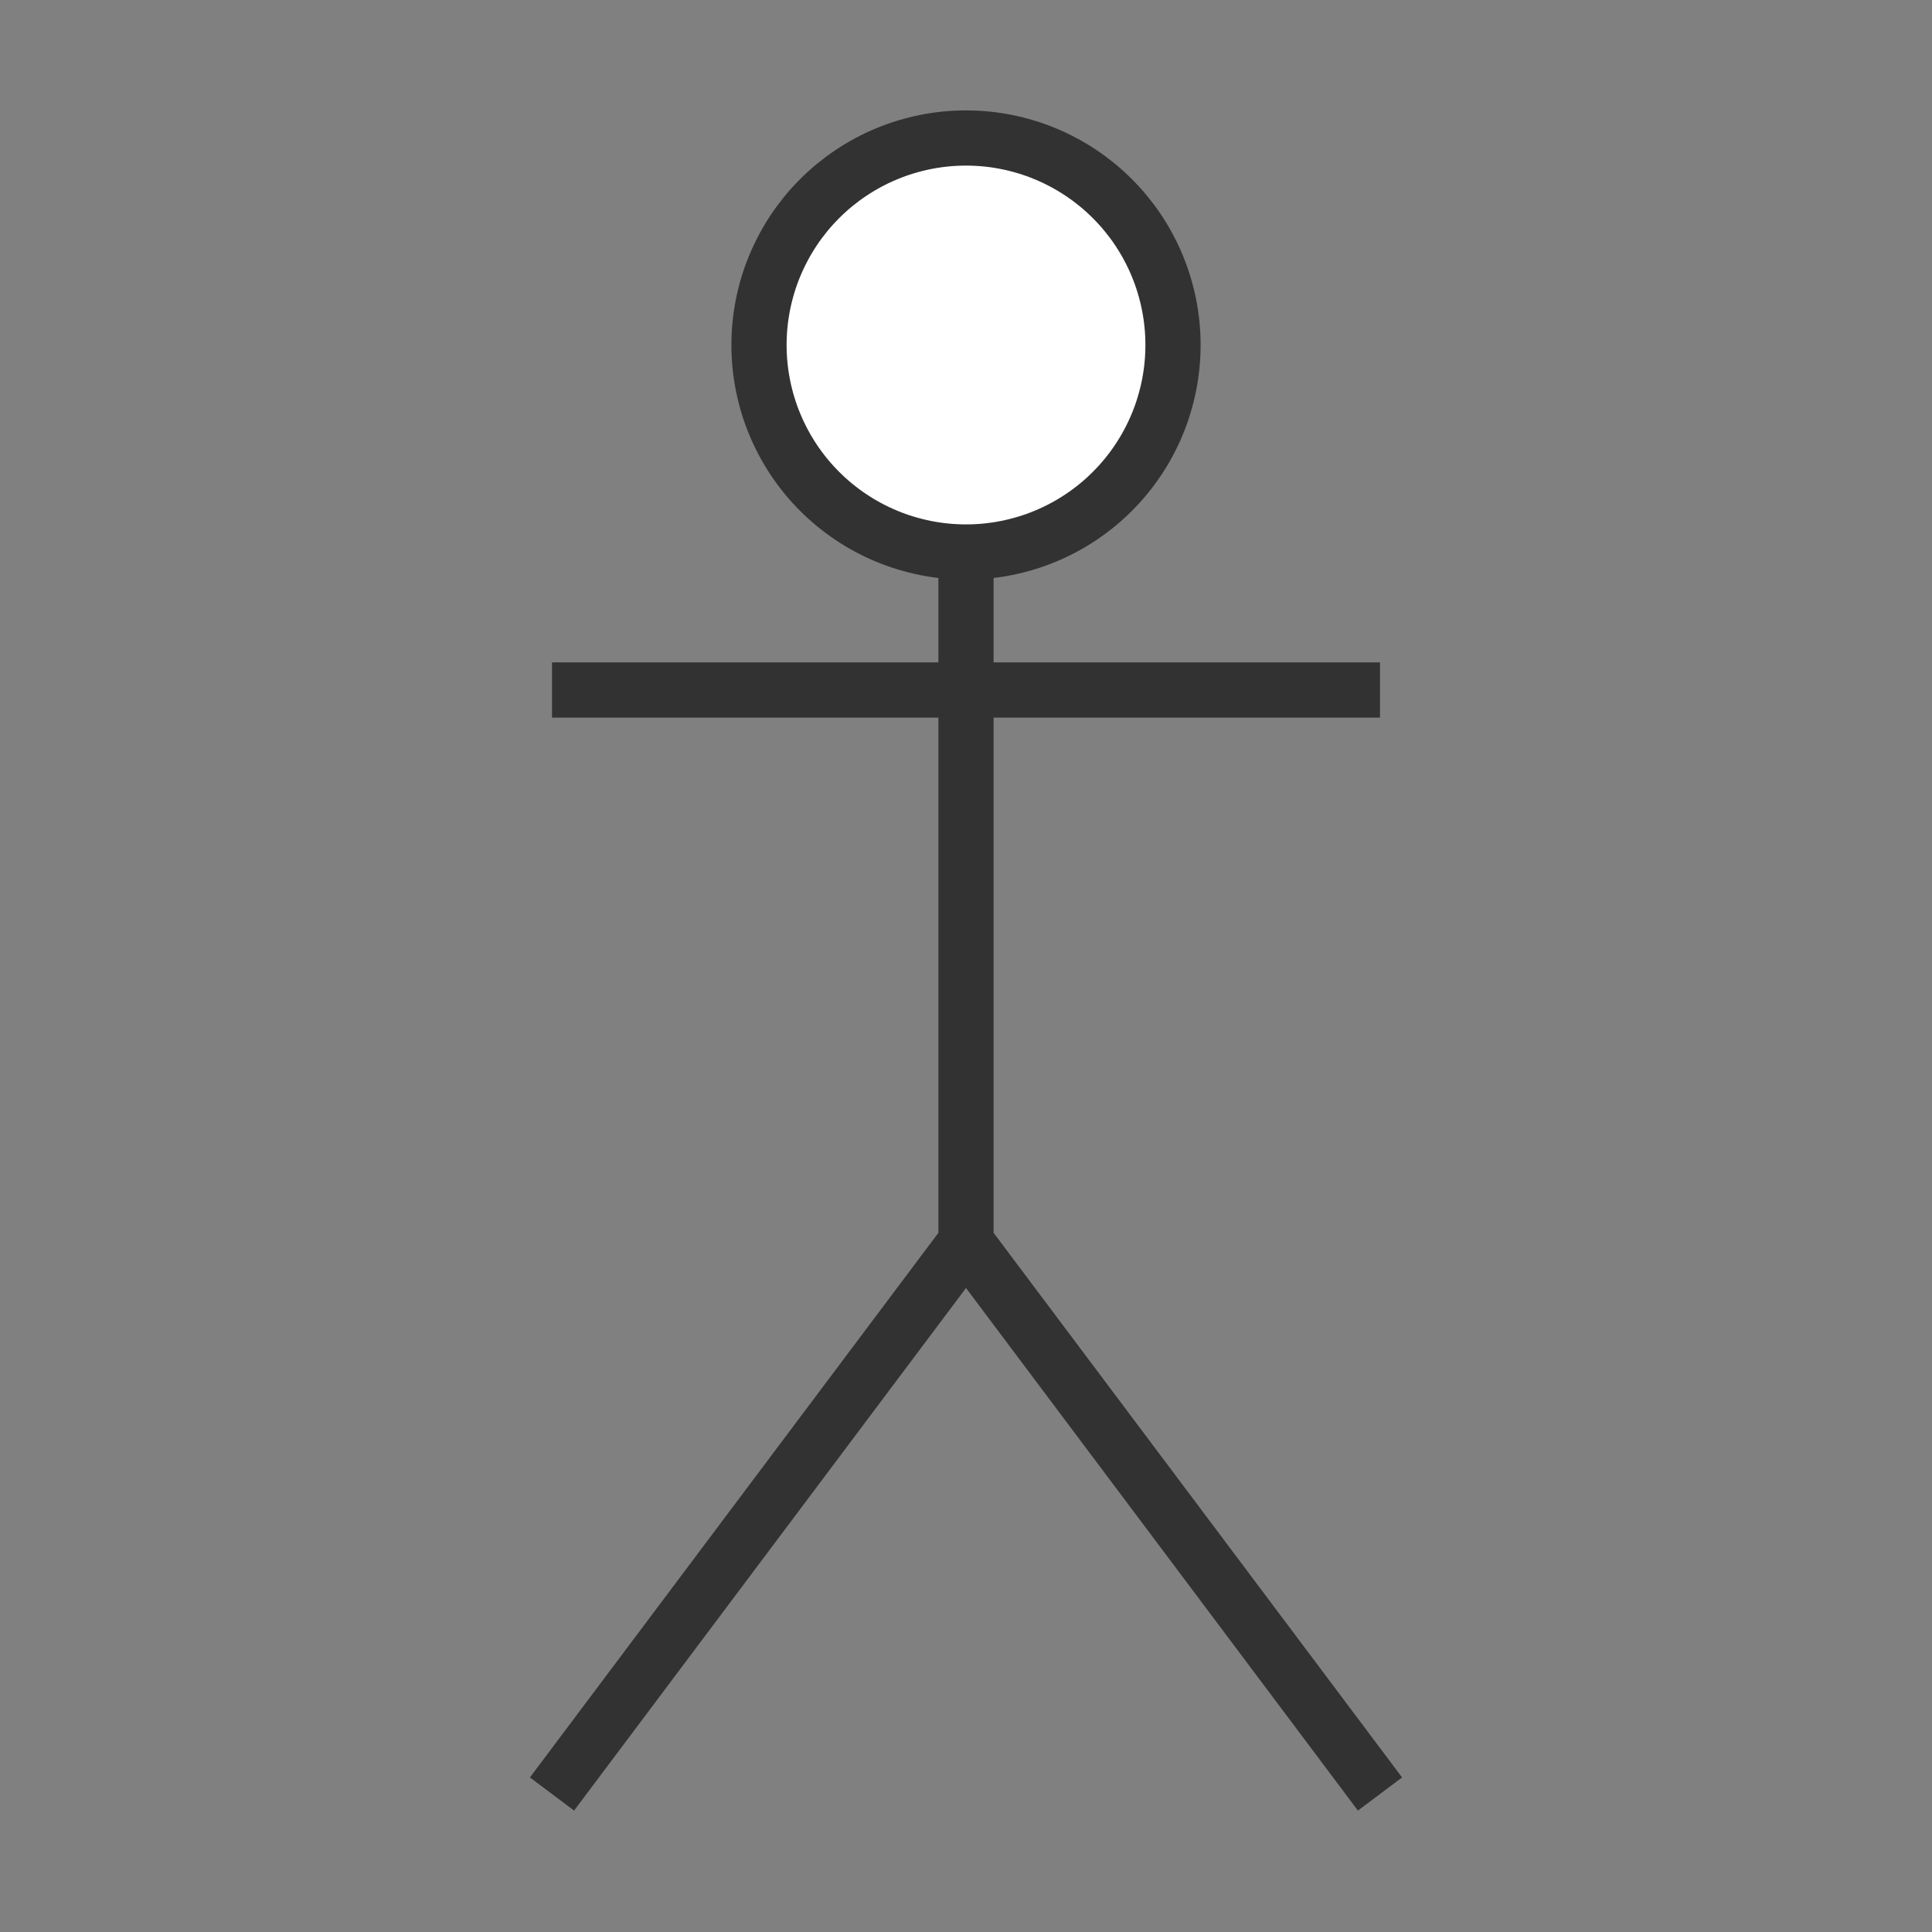 <svg xmlns="http://www.w3.org/2000/svg" version="1.1" xmlns:xlink="http://www.w3.org/1999/xlink" xmlns:svgjs="http://svgjs.dev/svgjs" width="70" height="70" viewbox="0 0 70 70"   shape-rendering="geometricPrecision">
<rect width="100%" height="100%" fill="#808080" stroke="none"/>
<g id="f78a321daa6b4beb922a8c911d897e01" transform="translate(20, 5) ">
    <path fill="#FFFFFFFF" stroke="#323232FF" stroke-width="2" d="M15 0Q14.816 0 14.632 0.009Q14.448 0.018 14.265 0.036Q14.082 0.054 13.899 0.081Q13.717 0.108 13.537 0.144Q13.356 0.18 13.178 0.225Q12.999 0.27 12.823 0.323Q12.647 0.376 12.473 0.438Q12.3 0.5 12.13 0.571Q11.96 0.641 11.793 0.72Q11.627 0.799 11.464 0.886Q11.302 0.972 11.144 1.067Q10.986 1.162 10.833 1.264Q10.68 1.366 10.532 1.476Q10.384 1.586 10.242 1.702Q10.1 1.819 9.963 1.943Q9.827 2.067 9.697 2.197Q9.567 2.327 9.443 2.463Q9.319 2.6 9.202 2.742Q9.086 2.884 8.976 3.032Q8.866 3.18 8.764 3.333Q8.662 3.486 8.567 3.644Q8.472 3.802 8.386 3.965Q8.299 4.127 8.22 4.293Q8.141 4.46 8.071 4.63Q8 4.8 7.938 4.973Q7.876 5.147 7.823 5.323Q7.769 5.499 7.725 5.678Q7.68 5.856 7.644 6.037Q7.608 6.217 7.581 6.4Q7.554 6.582 7.536 6.765Q7.518 6.948 7.509 7.132Q7.5 7.316 7.5 7.5Q7.5 7.684 7.509 7.868Q7.518 8.052 7.536 8.235Q7.554 8.418 7.581 8.6Q7.608 8.783 7.644 8.963Q7.68 9.144 7.725 9.322Q7.769 9.501 7.823 9.677Q7.876 9.853 7.938 10.027Q8 10.2 8.071 10.37Q8.141 10.54 8.22 10.707Q8.299 10.873 8.386 11.036Q8.472 11.198 8.567 11.356Q8.662 11.514 8.764 11.667Q8.866 11.82 8.976 11.968Q9.086 12.116 9.202 12.258Q9.319 12.4 9.443 12.537Q9.567 12.673 9.697 12.803Q9.827 12.934 9.963 13.057Q10.1 13.181 10.242 13.298Q10.384 13.414 10.532 13.524Q10.68 13.634 10.833 13.736Q10.986 13.838 11.144 13.933Q11.302 14.028 11.464 14.114Q11.627 14.201 11.793 14.28Q11.96 14.359 12.13 14.429Q12.3 14.5 12.473 14.562Q12.647 14.624 12.823 14.677Q12.999 14.73 13.178 14.775Q13.356 14.82 13.537 14.856Q13.717 14.892 13.899 14.919Q14.082 14.946 14.265 14.964Q14.448 14.982 14.632 14.991Q14.816 15 15 15Q15.184 15 15.368 14.991Q15.552 14.982 15.735 14.964Q15.918 14.946 16.101 14.919Q16.283 14.892 16.463 14.856Q16.644 14.82 16.822 14.775Q17.001 14.73 17.177 14.677Q17.353 14.624 17.527 14.562Q17.7 14.5 17.87 14.429Q18.04 14.359 18.207 14.28Q18.373 14.201 18.535 14.114Q18.698 14.028 18.856 13.933Q19.014 13.838 19.167 13.736Q19.32 13.634 19.468 13.524Q19.616 13.414 19.758 13.298Q19.9 13.181 20.037 13.057Q20.173 12.934 20.303 12.803Q20.433 12.673 20.557 12.537Q20.681 12.4 20.798 12.258Q20.914 12.116 21.024 11.968Q21.134 11.82 21.236 11.667Q21.338 11.514 21.433 11.356Q21.528 11.198 21.614 11.036Q21.701 10.873 21.78 10.707Q21.859 10.54 21.929 10.37Q22 10.2 22.062 10.027Q22.124 9.853 22.177 9.677Q22.23 9.501 22.275 9.322Q22.32 9.144 22.356 8.963Q22.392 8.783 22.419 8.6Q22.446 8.418 22.464 8.235Q22.482 8.052 22.491 7.868Q22.5 7.684 22.5 7.5Q22.5 7.316 22.491 7.132Q22.482 6.948 22.464 6.765Q22.446 6.582 22.419 6.4Q22.392 6.217 22.356 6.037Q22.32 5.856 22.275 5.678Q22.23 5.499 22.177 5.323Q22.124 5.147 22.062 4.973Q22 4.8 21.929 4.63Q21.859 4.46 21.78 4.293Q21.701 4.127 21.614 3.965Q21.528 3.802 21.433 3.644Q21.338 3.486 21.236 3.333Q21.134 3.18 21.024 3.032Q20.914 2.884 20.798 2.742Q20.681 2.6 20.557 2.463Q20.433 2.327 20.303 2.197Q20.173 2.067 20.037 1.943Q19.9 1.819 19.758 1.702Q19.616 1.586 19.468 1.476Q19.32 1.366 19.167 1.264Q19.014 1.162 18.856 1.067Q18.698 0.972 18.535 0.886Q18.373 0.799 18.207 0.72Q18.04 0.641 17.87 0.571Q17.7 0.5 17.527 0.438Q17.353 0.376 17.177 0.323Q17.001 0.27 16.822 0.225Q16.644 0.18 16.463 0.144Q16.283 0.108 16.101 0.081Q15.918 0.054 15.735 0.036Q15.552 0.018 15.368 0.009Q15.184 0 15 0ZM0 20L30 20L0 20ZM15 15L15 40L15 15ZM0 60L15 40L30 60L15 40L0 60"/>    
</g>
</svg>